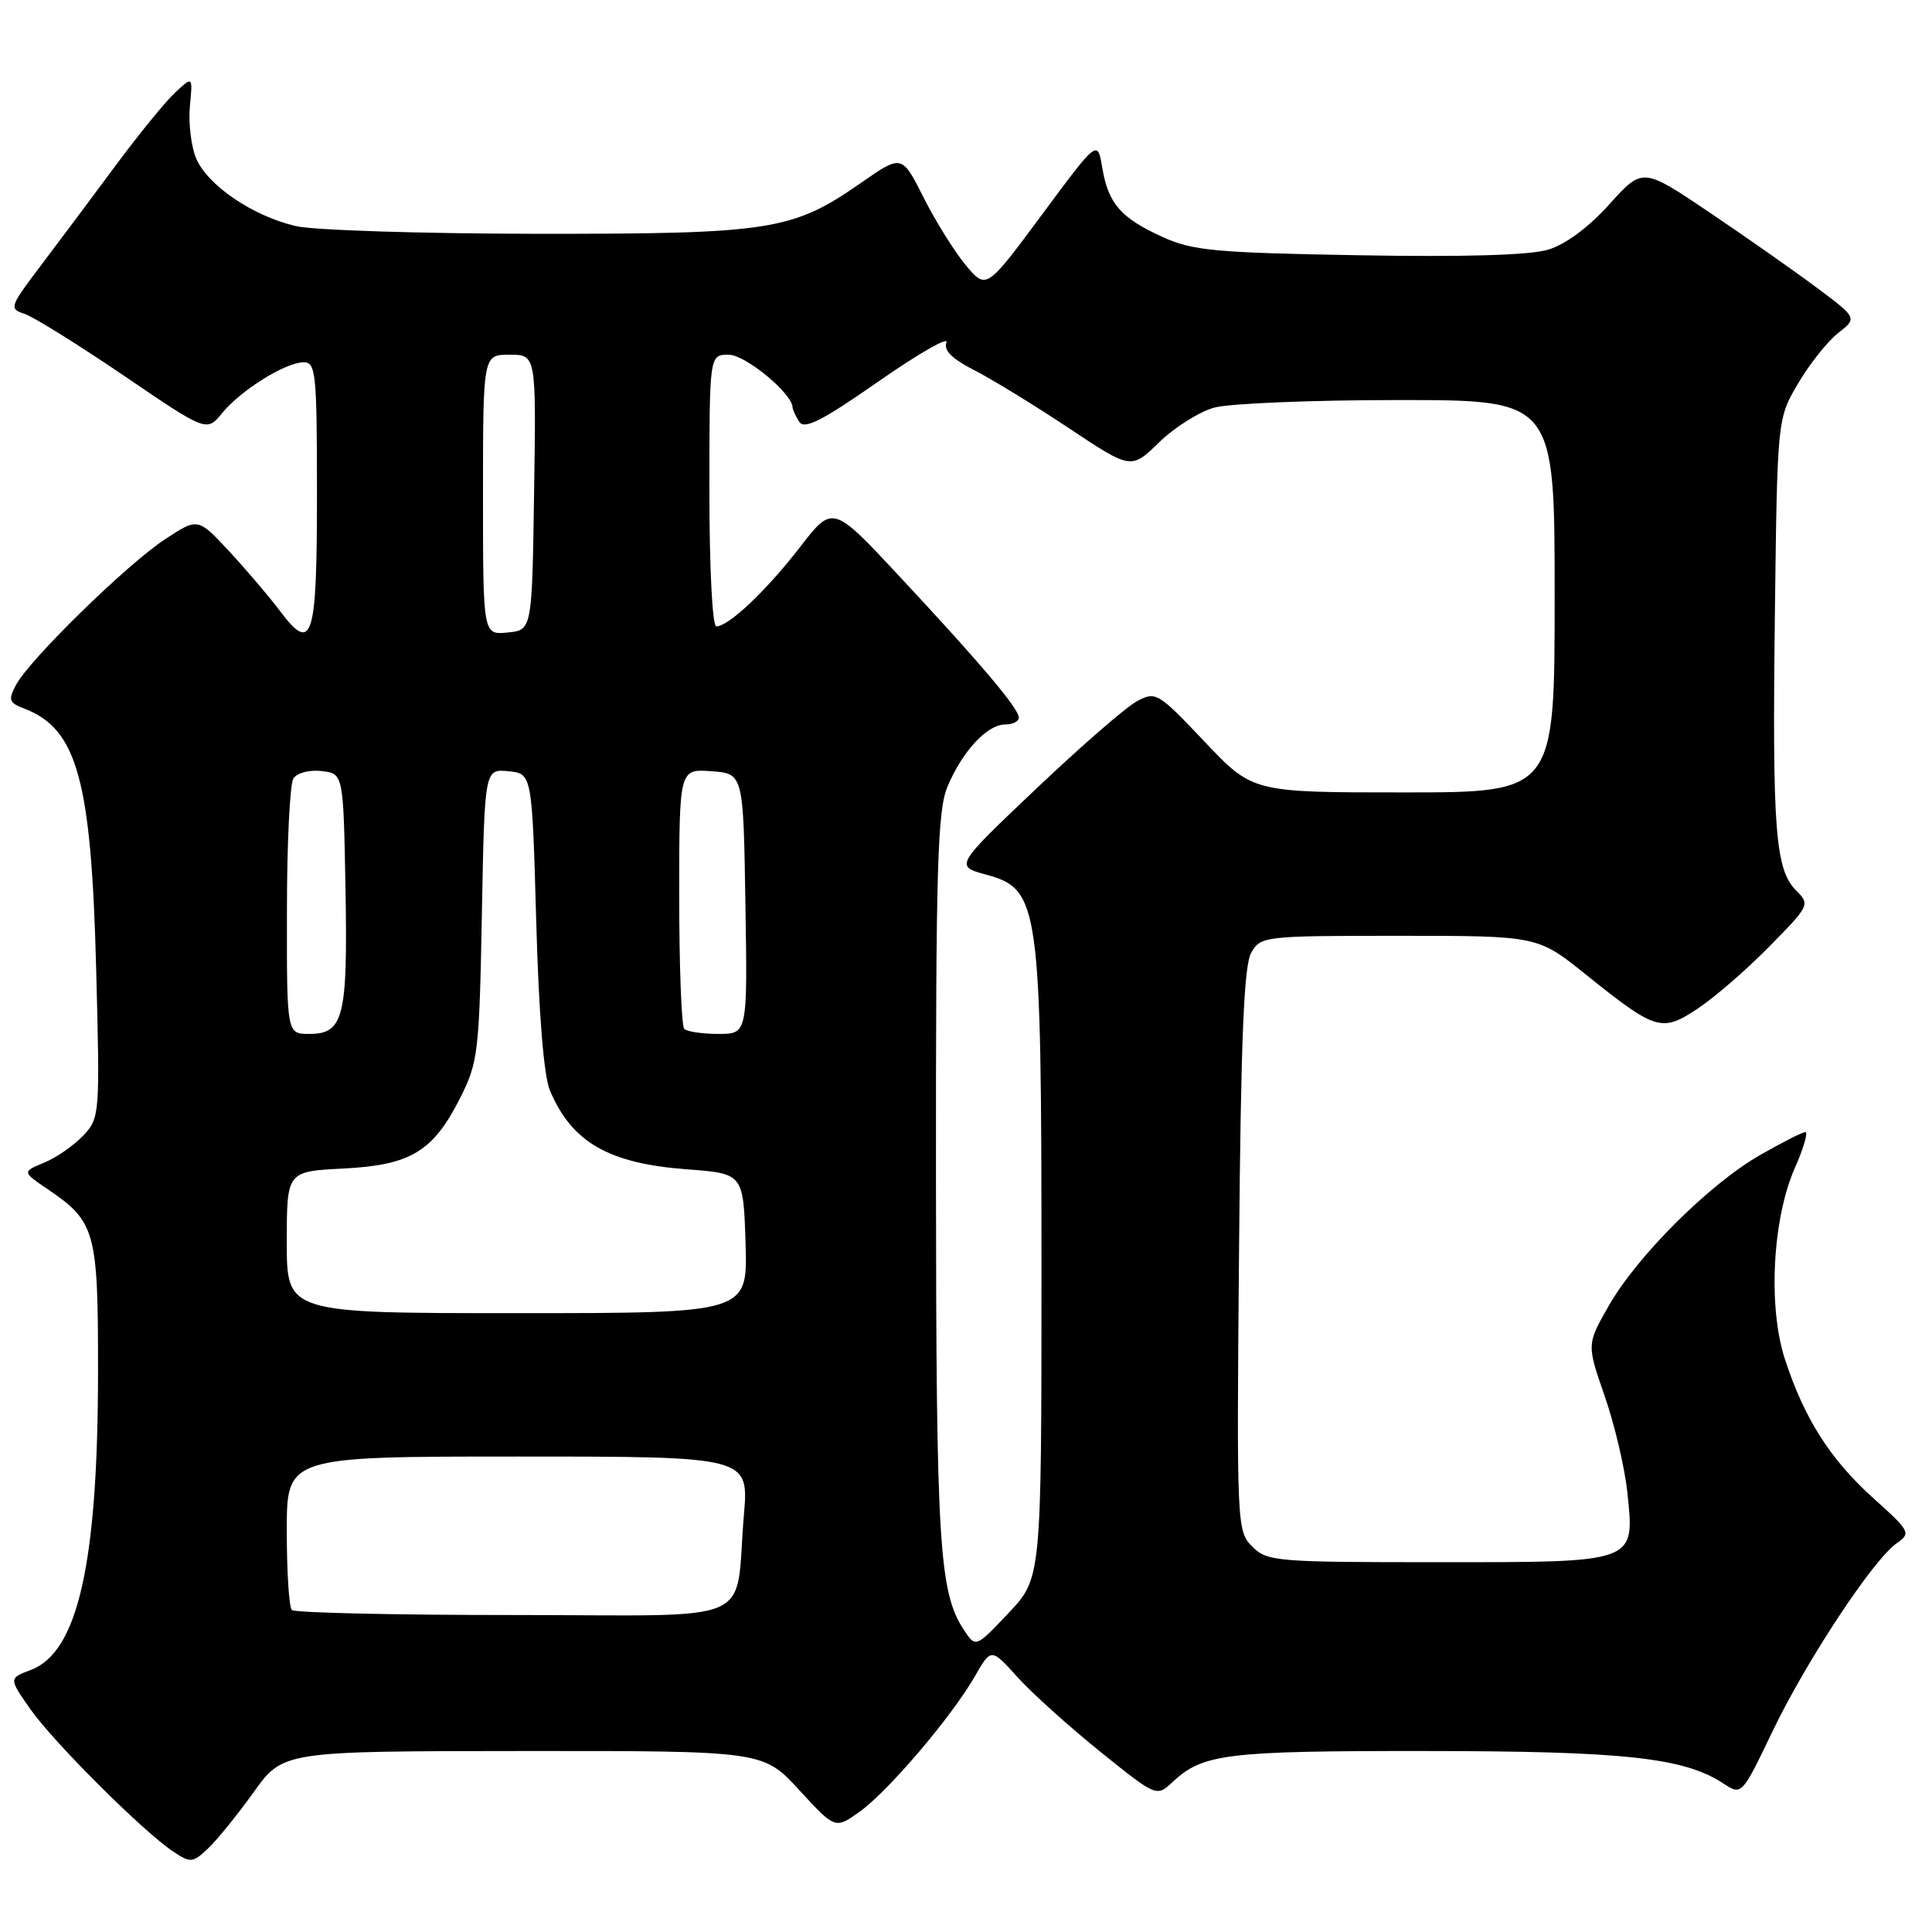 <?xml version="1.0" encoding="UTF-8" standalone="no"?>
<!DOCTYPE svg PUBLIC "-//W3C//DTD SVG 1.1//EN" "http://www.w3.org/Graphics/SVG/1.1/DTD/svg11.dtd" >
<svg xmlns="http://www.w3.org/2000/svg" xmlns:xlink="http://www.w3.org/1999/xlink" version="1.1" viewBox="0 0 256 256">
 <g >
 <path fill="currentColor"
d=" M 33.60 237.49 C 37.50 232.04 37.50 232.04 69.31 232.02 C 101.13 232.00 101.13 232.00 105.90 237.19 C 110.67 242.37 110.67 242.37 113.88 240.08 C 117.65 237.40 126.07 227.52 129.17 222.13 C 131.33 218.36 131.33 218.36 134.82 222.23 C 136.74 224.35 141.68 228.80 145.78 232.10 C 153.25 238.11 153.25 238.11 155.38 236.12 C 159.38 232.38 162.45 232.00 188.82 232.02 C 215.22 232.03 223.13 232.89 228.36 236.32 C 230.79 237.91 230.79 237.91 234.88 229.39 C 239.37 220.04 248.19 206.68 251.32 204.49 C 253.24 203.15 253.12 202.91 248.24 198.53 C 242.53 193.39 239.09 188.00 236.52 180.13 C 234.25 173.19 234.85 161.51 237.83 154.75 C 238.99 152.14 239.61 150.00 239.21 150.01 C 238.82 150.01 236.12 151.39 233.20 153.06 C 226.47 156.92 216.95 166.41 213.17 173.02 C 210.25 178.14 210.25 178.14 212.63 184.99 C 213.94 188.76 215.29 194.49 215.63 197.73 C 216.61 207.16 217.04 207.00 190.43 207.00 C 169.06 207.00 167.90 206.90 165.93 204.93 C 163.89 202.89 163.86 202.18 164.18 165.68 C 164.42 137.72 164.82 127.94 165.79 126.25 C 167.04 124.05 167.44 124.00 185.41 124.00 C 203.75 124.00 203.75 124.00 210.12 129.12 C 219.42 136.58 220.17 136.81 224.95 133.65 C 227.16 132.19 231.42 128.50 234.42 125.44 C 239.77 120.02 239.85 119.85 238.02 118.02 C 235.23 115.23 234.83 110.07 235.18 81.50 C 235.50 55.50 235.50 55.50 238.25 50.82 C 239.76 48.25 242.15 45.24 243.55 44.14 C 246.10 42.14 246.10 42.14 240.80 38.17 C 237.88 35.99 231.49 31.50 226.58 28.19 C 217.66 22.17 217.66 22.17 213.25 27.07 C 210.49 30.14 207.45 32.38 205.11 33.09 C 202.67 33.82 193.95 34.07 179.94 33.82 C 160.91 33.49 157.99 33.21 154.00 31.38 C 148.48 28.86 146.85 26.97 146.05 22.20 C 145.43 18.50 145.43 18.50 138.06 28.45 C 130.69 38.39 130.69 38.39 127.97 35.14 C 126.48 33.35 123.96 29.31 122.38 26.17 C 119.50 20.46 119.50 20.46 114.06 24.25 C 104.99 30.56 102.15 31.00 71.07 30.98 C 55.91 30.96 41.57 30.51 39.21 29.96 C 33.50 28.64 27.47 24.54 25.98 20.96 C 25.32 19.37 24.96 16.27 25.16 14.07 C 25.55 10.08 25.55 10.08 23.18 12.29 C 21.88 13.51 18.32 17.88 15.27 22.00 C 12.22 26.12 7.78 32.06 5.40 35.20 C 1.29 40.62 1.19 40.92 3.21 41.57 C 4.37 41.94 10.29 45.62 16.36 49.74 C 27.39 57.25 27.39 57.25 29.44 54.73 C 31.93 51.69 37.84 48.01 40.25 48.00 C 41.85 48.00 42.00 49.50 42.00 65.44 C 42.00 84.79 41.40 86.69 37.07 80.92 C 35.66 79.04 32.64 75.50 30.36 73.04 C 26.22 68.59 26.22 68.59 21.86 71.46 C 16.83 74.76 3.88 87.42 2.12 90.76 C 1.06 92.75 1.19 93.12 3.21 93.89 C 10.23 96.58 12.09 103.31 12.74 128.30 C 13.25 147.74 13.22 148.14 11.03 150.47 C 9.80 151.77 7.48 153.39 5.87 154.05 C 2.93 155.27 2.93 155.27 6.30 157.56 C 12.66 161.88 13.00 163.11 12.99 181.71 C 12.98 207.14 10.33 218.91 4.10 221.27 C 1.16 222.38 1.16 222.38 4.00 226.44 C 7.06 230.82 18.96 242.69 22.95 245.34 C 25.25 246.87 25.53 246.85 27.55 244.95 C 28.73 243.84 31.45 240.49 33.60 237.49 Z  M 127.69 215.93 C 124.44 210.93 124.05 204.63 124.02 156.22 C 124.00 114.86 124.22 107.40 125.55 104.23 C 127.50 99.57 130.80 96.00 133.17 96.00 C 134.18 96.00 135.00 95.59 135.00 95.09 C 135.00 93.89 130.02 87.99 119.23 76.42 C 110.34 66.88 110.34 66.88 106.02 72.48 C 101.57 78.24 96.55 83.00 94.92 83.00 C 94.39 83.00 94.00 75.34 94.00 65.00 C 94.00 47.00 94.00 47.00 96.56 47.00 C 98.76 47.00 104.96 52.12 105.02 53.97 C 105.02 54.26 105.42 55.12 105.90 55.88 C 106.58 56.95 108.88 55.79 116.38 50.56 C 121.67 46.87 125.73 44.54 125.41 45.37 C 125.01 46.41 126.13 47.54 129.09 49.05 C 131.43 50.24 137.06 53.69 141.61 56.72 C 149.88 62.22 149.88 62.22 153.58 58.62 C 155.62 56.63 158.91 54.56 160.90 54.01 C 162.88 53.46 173.84 53.01 185.25 53.01 C 206.00 53.00 206.00 53.00 206.00 79.00 C 206.00 105.00 206.00 105.00 185.99 105.00 C 165.98 105.00 165.98 105.00 159.61 98.27 C 153.41 91.73 153.15 91.58 150.63 92.93 C 149.21 93.69 143.19 98.92 137.27 104.54 C 126.50 114.76 126.50 114.76 130.72 115.91 C 137.72 117.82 138.00 119.81 138.00 168.24 C 138.00 209.12 138.00 209.12 133.64 213.73 C 129.28 218.35 129.28 218.35 127.69 215.93 Z  M 38.67 213.33 C 38.30 212.97 38.00 208.24 38.00 202.83 C 38.00 193.00 38.00 193.00 68.62 193.00 C 99.23 193.00 99.23 193.00 98.57 200.75 C 97.31 215.61 101.02 214.00 68.09 214.00 C 52.27 214.00 39.03 213.70 38.67 213.33 Z  M 38.00 164.61 C 38.00 155.22 38.00 155.22 45.45 154.84 C 54.42 154.39 57.39 152.60 60.99 145.45 C 63.35 140.78 63.51 139.41 63.85 121.19 C 64.21 101.89 64.21 101.89 67.36 102.19 C 70.50 102.50 70.50 102.50 71.05 122.00 C 71.39 134.35 72.06 142.60 72.87 144.50 C 75.78 151.37 80.64 154.16 91.00 154.94 C 98.50 155.50 98.50 155.50 98.79 164.75 C 99.08 174.00 99.08 174.00 68.54 174.00 C 38.00 174.00 38.00 174.00 38.00 164.61 Z  M 38.02 120.75 C 38.02 111.81 38.41 103.90 38.87 103.17 C 39.35 102.41 40.97 101.98 42.61 102.17 C 45.50 102.50 45.50 102.50 45.78 117.77 C 46.08 134.83 45.54 137.00 40.96 137.00 C 38.00 137.00 38.00 137.00 38.02 120.75 Z  M 90.67 136.33 C 90.30 135.97 90.00 128.07 90.00 118.78 C 90.00 101.89 90.00 101.89 94.25 102.19 C 98.50 102.50 98.50 102.50 98.77 119.75 C 99.05 137.00 99.05 137.00 95.19 137.00 C 93.07 137.00 91.03 136.70 90.67 136.33 Z  M 64.00 65.56 C 64.00 47.00 64.00 47.00 67.52 47.00 C 71.05 47.00 71.05 47.00 70.77 65.25 C 70.50 83.50 70.50 83.50 67.25 83.81 C 64.00 84.13 64.00 84.13 64.00 65.56 Z "/>
</g>
</svg>